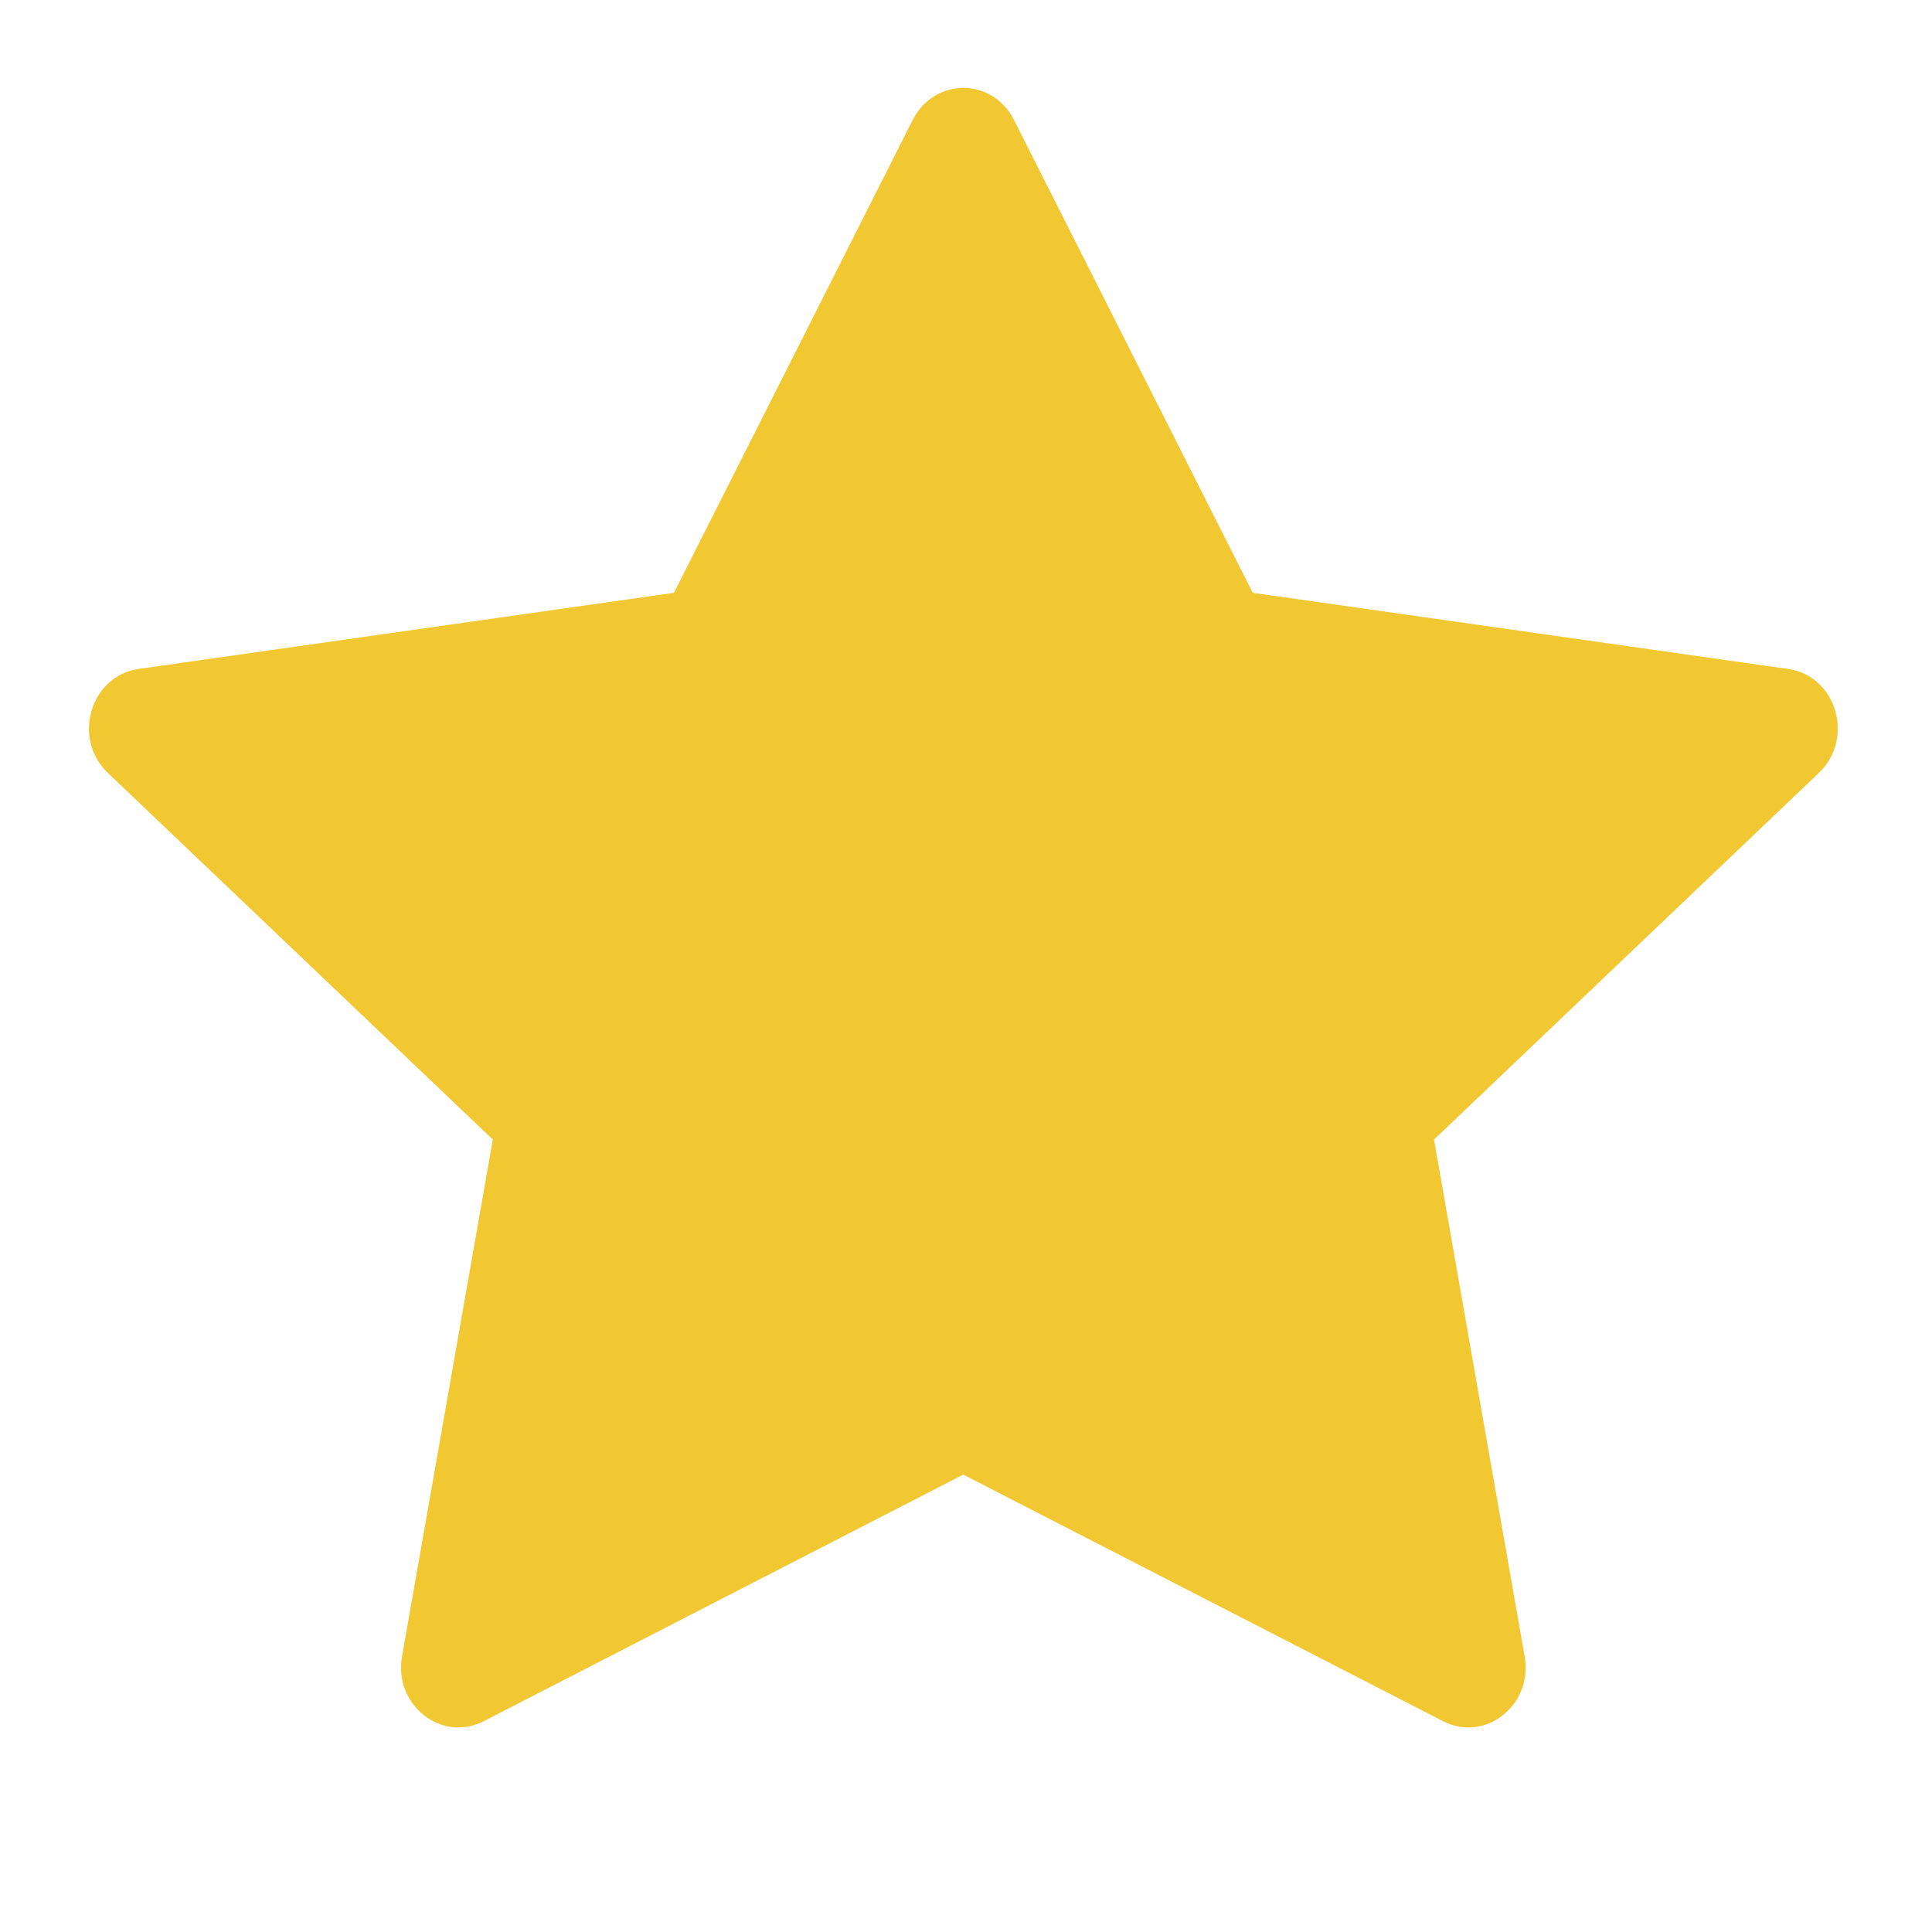 <svg width="12" height="12" viewBox="0 0 12 12" fill="none" xmlns="http://www.w3.org/2000/svg">
<g clip-path="url(#clip0_80_750)">
<path d="M3.004 10.691C2.742 10.825 2.444 10.59 2.497 10.289L3.061 7.078L0.669 4.8C0.446 4.586 0.562 4.197 0.861 4.155L4.186 3.682L5.669 0.745C5.803 0.48 6.165 0.48 6.298 0.745L7.781 3.682L11.106 4.155C11.406 4.197 11.522 4.586 11.298 4.8L8.907 7.078L9.47 10.289C9.523 10.59 9.226 10.825 8.964 10.691L5.983 9.159L3.004 10.691Z" fill="#F2C832"/>
</g>
<defs>
<clipPath id="clip0_80_750">
<rect width="10.862" height="10.862" fill="white" transform="translate(0.552 0.207)"/>
</clipPath>
</defs>
</svg>

